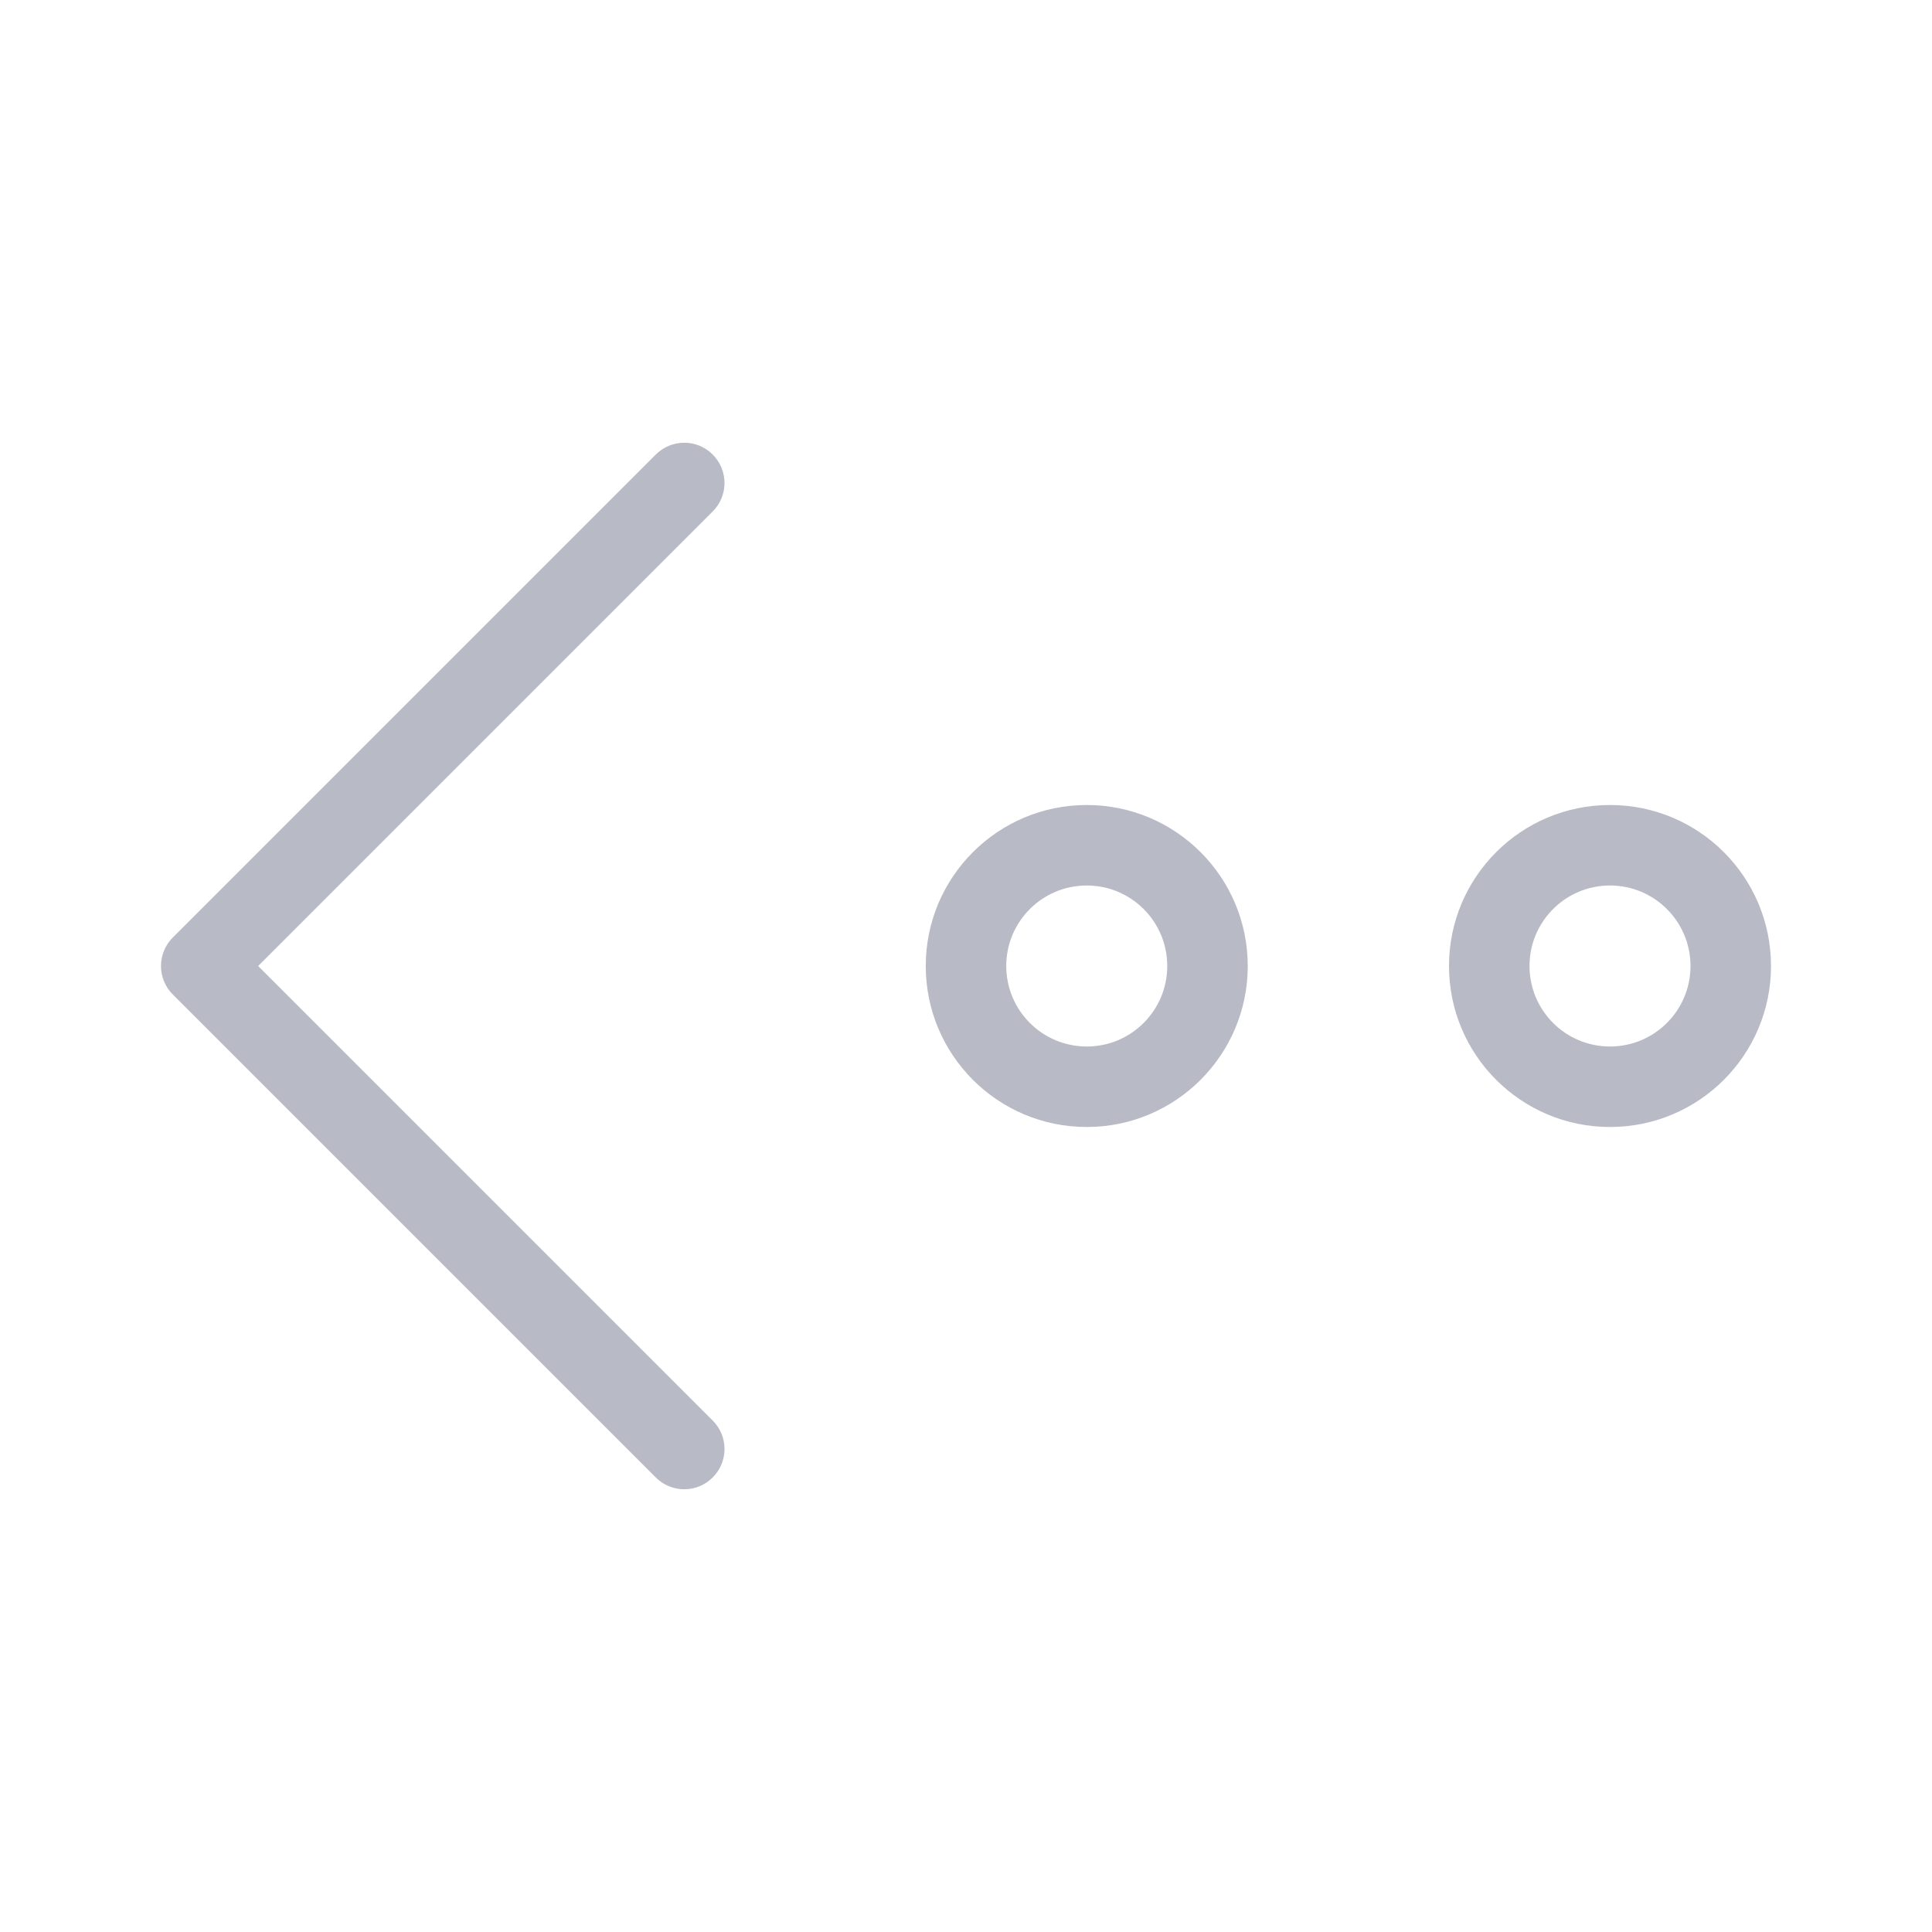<svg width="48" height="48" viewBox="0 0 48 48" fill="none" xmlns="http://www.w3.org/2000/svg">
<g opacity="0.5">
<path fill-rule="evenodd" clip-rule="evenodd" d="M27 22C25.895 22 25 22.895 25 24C25 25.105 25.895 26 27 26C28.105 26 29 25.105 29 24C29 22.895 28.105 22 27 22ZM23 24C23 21.791 24.791 20 27 20C29.209 20 31 21.791 31 24C31 26.209 29.209 28 27 28C24.791 28 23 26.209 23 24Z" fill="#71758D"/>
<path fill-rule="evenodd" clip-rule="evenodd" d="M40 22C38.895 22 38 22.895 38 24C38 25.105 38.895 26 40 26C41.105 26 42 25.105 42 24C42 22.895 41.105 22 40 22ZM36 24C36 21.791 37.791 20 40 20C42.209 20 44 21.791 44 24C44 26.209 42.209 28 40 28C37.791 28 36 26.209 36 24Z" fill="#71758D"/>
<path fill-rule="evenodd" clip-rule="evenodd" d="M17.707 11.293C18.098 11.683 18.098 12.317 17.707 12.707L6.414 24L17.707 35.293C18.098 35.683 18.098 36.317 17.707 36.707C17.317 37.098 16.683 37.098 16.293 36.707L4.293 24.707C3.902 24.317 3.902 23.683 4.293 23.293L16.293 11.293C16.683 10.902 17.317 10.902 17.707 11.293Z" fill="#71758D"/>
</g>
</svg>

